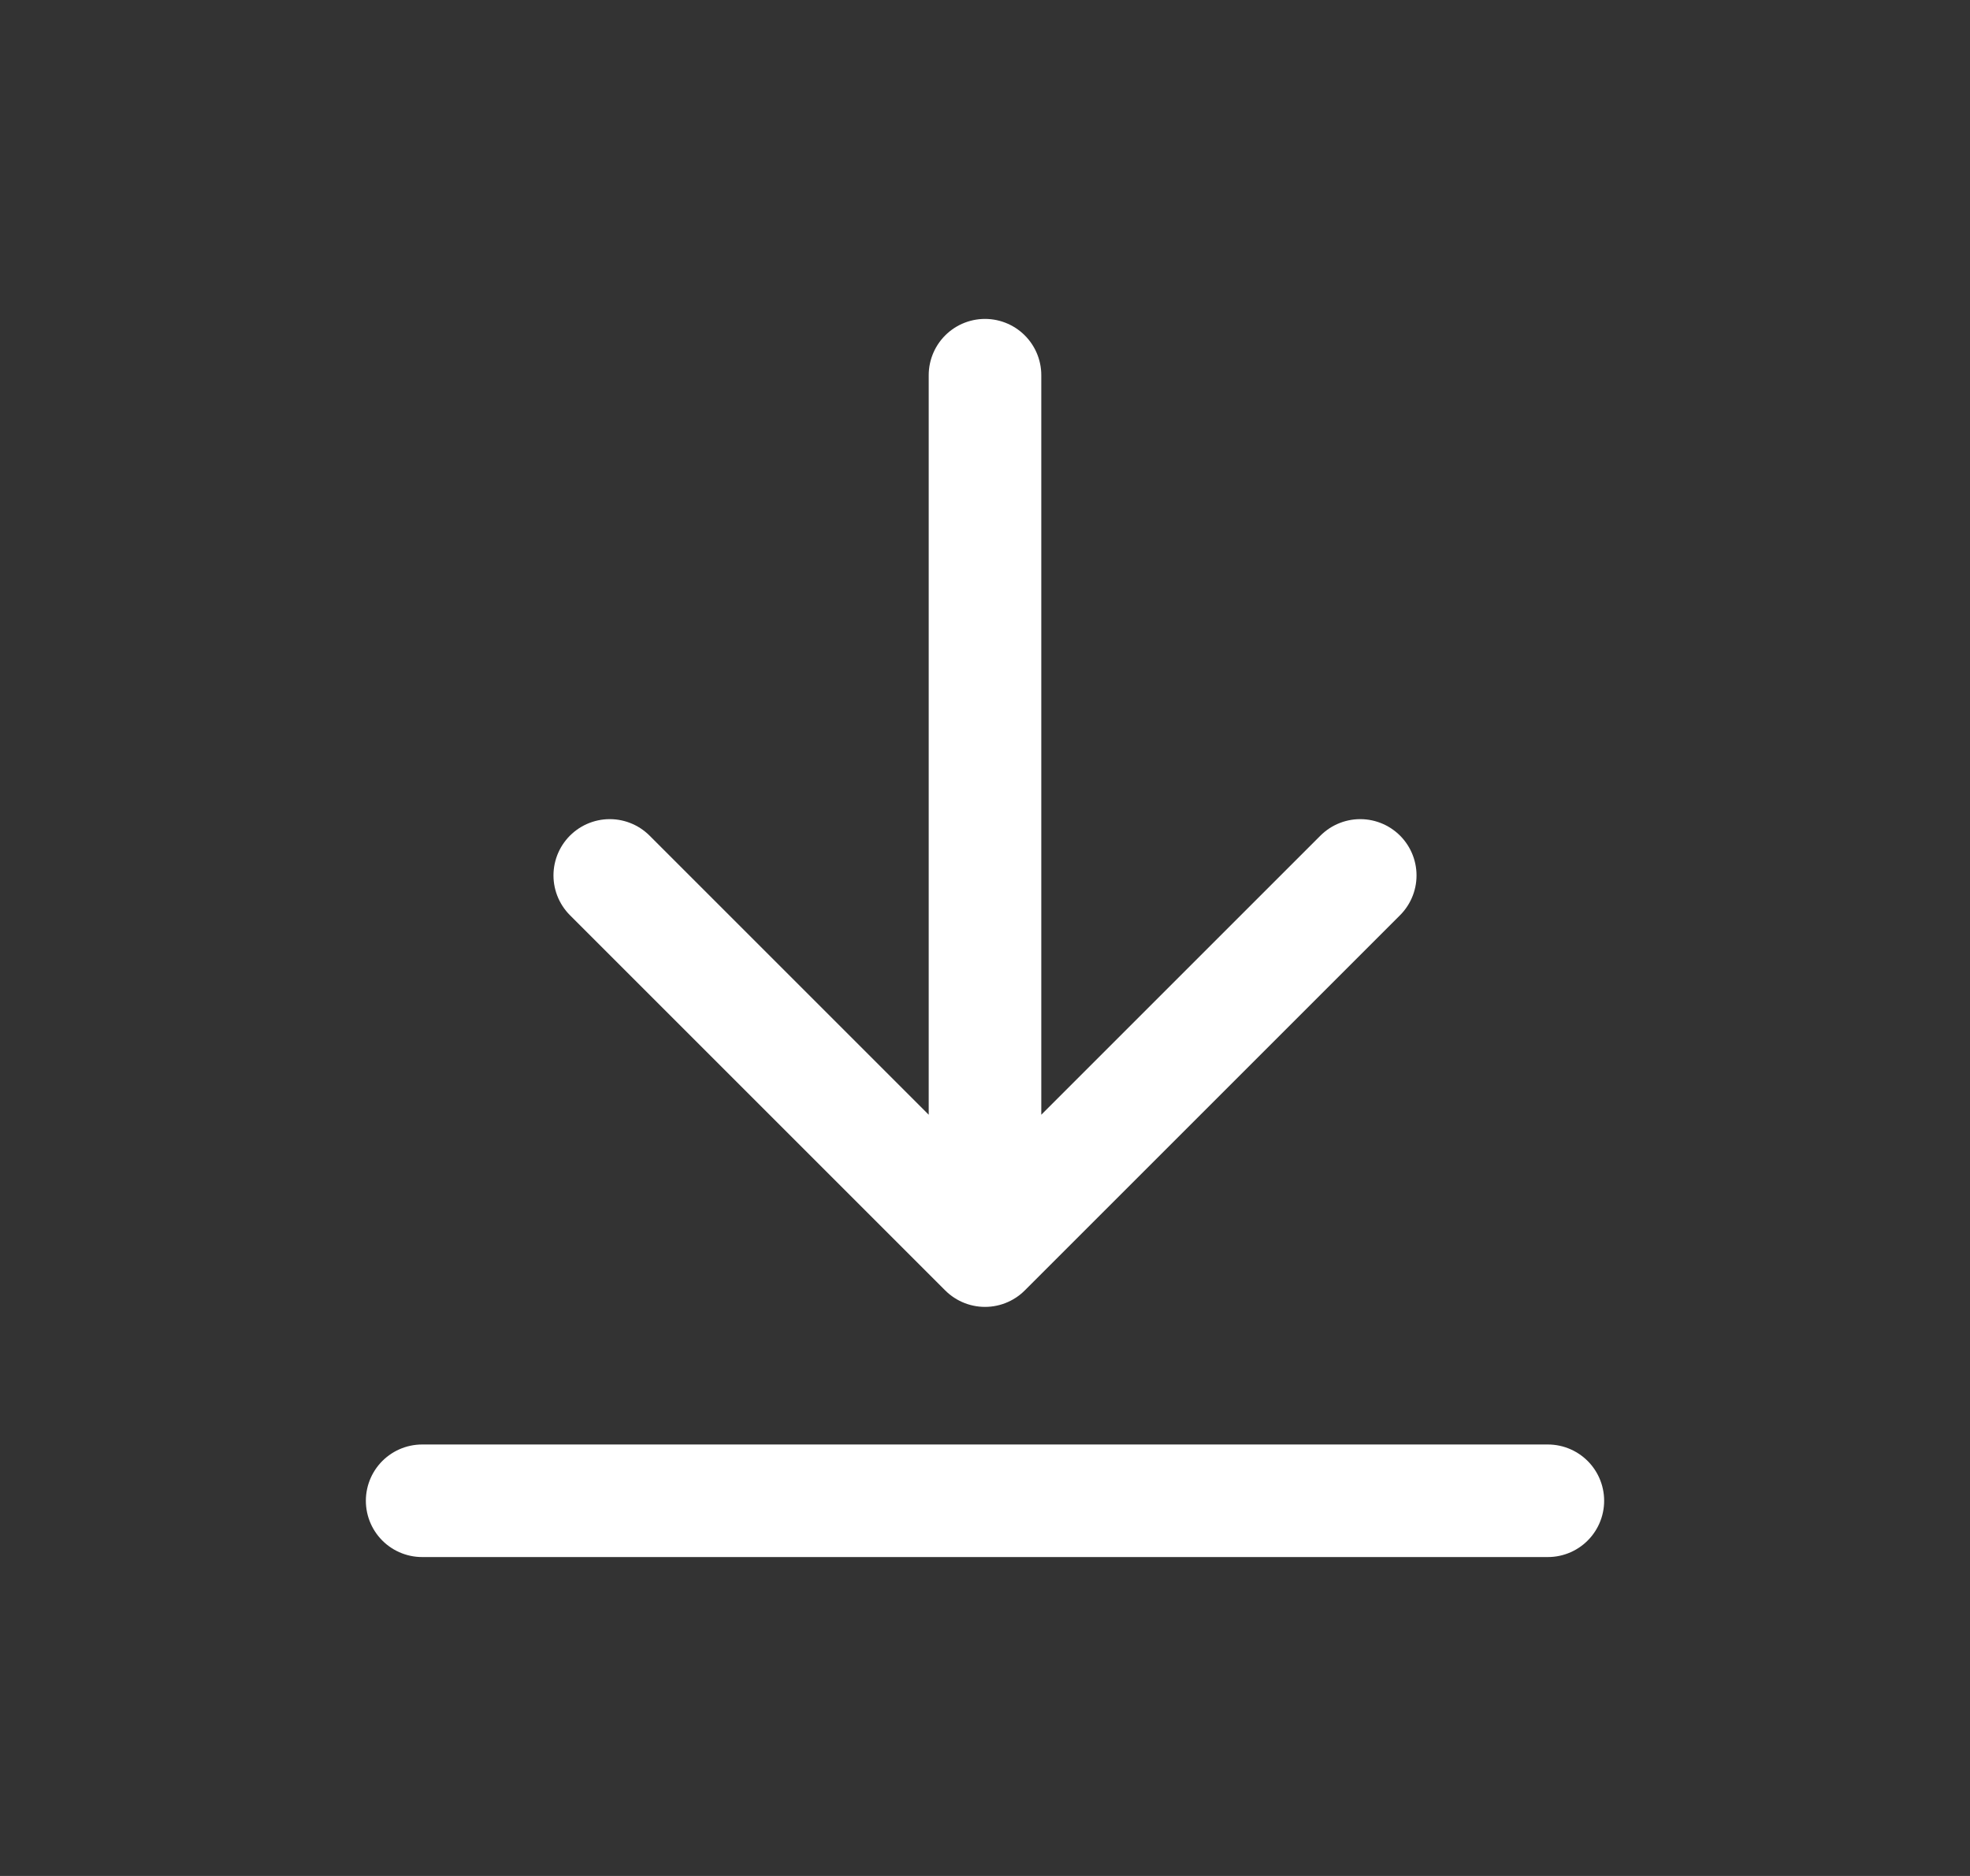 <svg width="21" height="20" viewBox="0 0 21 20" fill="none" xmlns="http://www.w3.org/2000/svg">
<rect x="0" y="0" width="21" height="20" fill="#333333" stroke="none"/>
<path d="M16.5 16H4.5M14.5 9.333L10.5 13.333M10.5 13.333L6.5 9.333M10.5 13.333V4" stroke="white" stroke-width="1.2" stroke-linecap="round" stroke-linejoin="round"/>
</svg>
